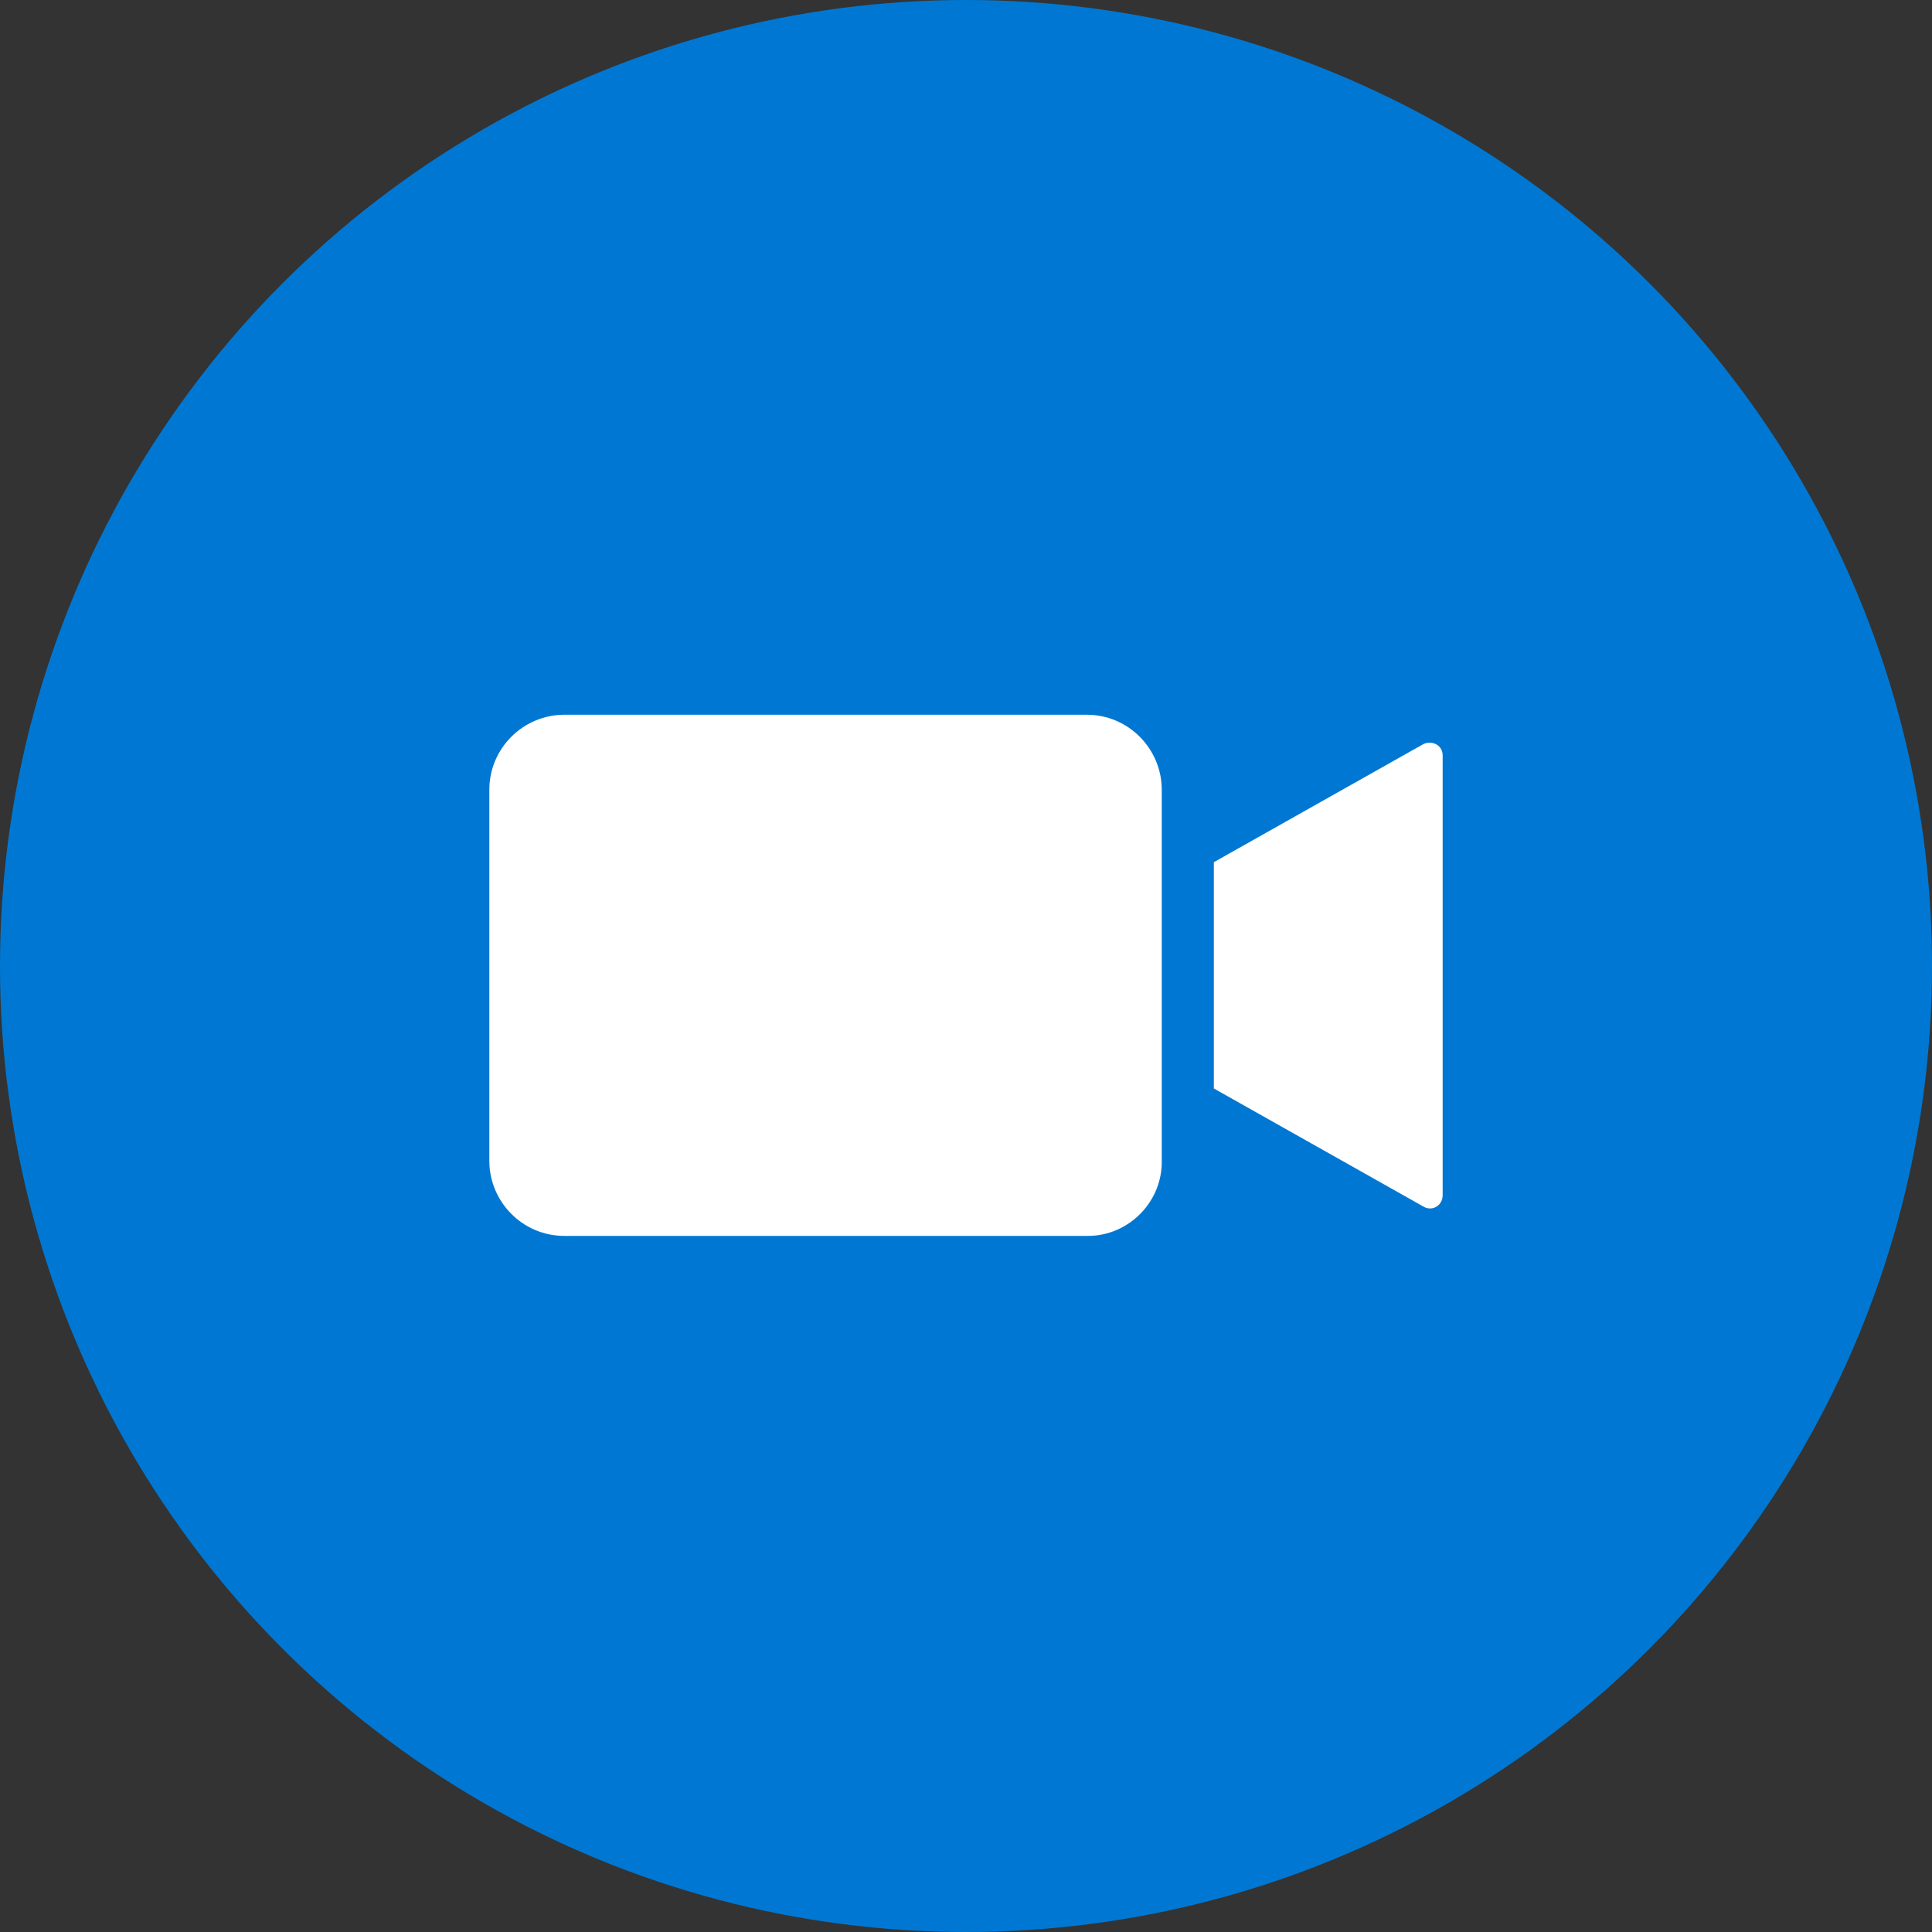 <?xml version="1.0" encoding="UTF-8"?>
<svg width="60px" height="60px" viewBox="0 0 60 60" version="1.1" xmlns="http://www.w3.org/2000/svg" xmlns:xlink="http://www.w3.org/1999/xlink">
    <rect x="0" y="0" width="60" height="60" fill="#333333" stroke="none"/>
    <title>Video-consult</title>
    <g id="Design" stroke="none" stroke-width="1" fill="none" fill-rule="evenodd">
        <g id="Appointments" transform="translate(-68, -830)">
            <g id="Noti-holder-1" transform="translate(40, 780)">
                <g id="Content" transform="translate(28, 43)">
                    <g id="Video-consult" transform="translate(0, 7)">
                        <circle id="Oval" fill="#0078D3" cx="30" cy="30" r="30"></circle>
                        <g id="Group" transform="translate(15, 22)" fill="#FFFFFF" fill-rule="nonzero">
                            <path d="M18.789,16.382 L2.526,16.382 C1.224,16.382 0.197,15.316 0.197,14.053 L0.197,2.526 C0.197,1.224 1.263,0.197 2.526,0.197 L18.75,0.197 C20.053,0.197 21.079,1.263 21.079,2.526 L21.079,14.013 C21.118,15.316 20.053,16.382 18.789,16.382 Z" id="Path"></path>
                            <path d="M22.697,4.776 L22.697,11.803 L29.211,15.474 C29.487,15.632 29.803,15.434 29.803,15.118 L29.803,1.461 C29.803,1.145 29.487,0.987 29.211,1.105 L22.697,4.776 Z" id="Path"></path>
                        </g>
                    </g>
                </g>
            </g>
        </g>
    </g>
</svg>